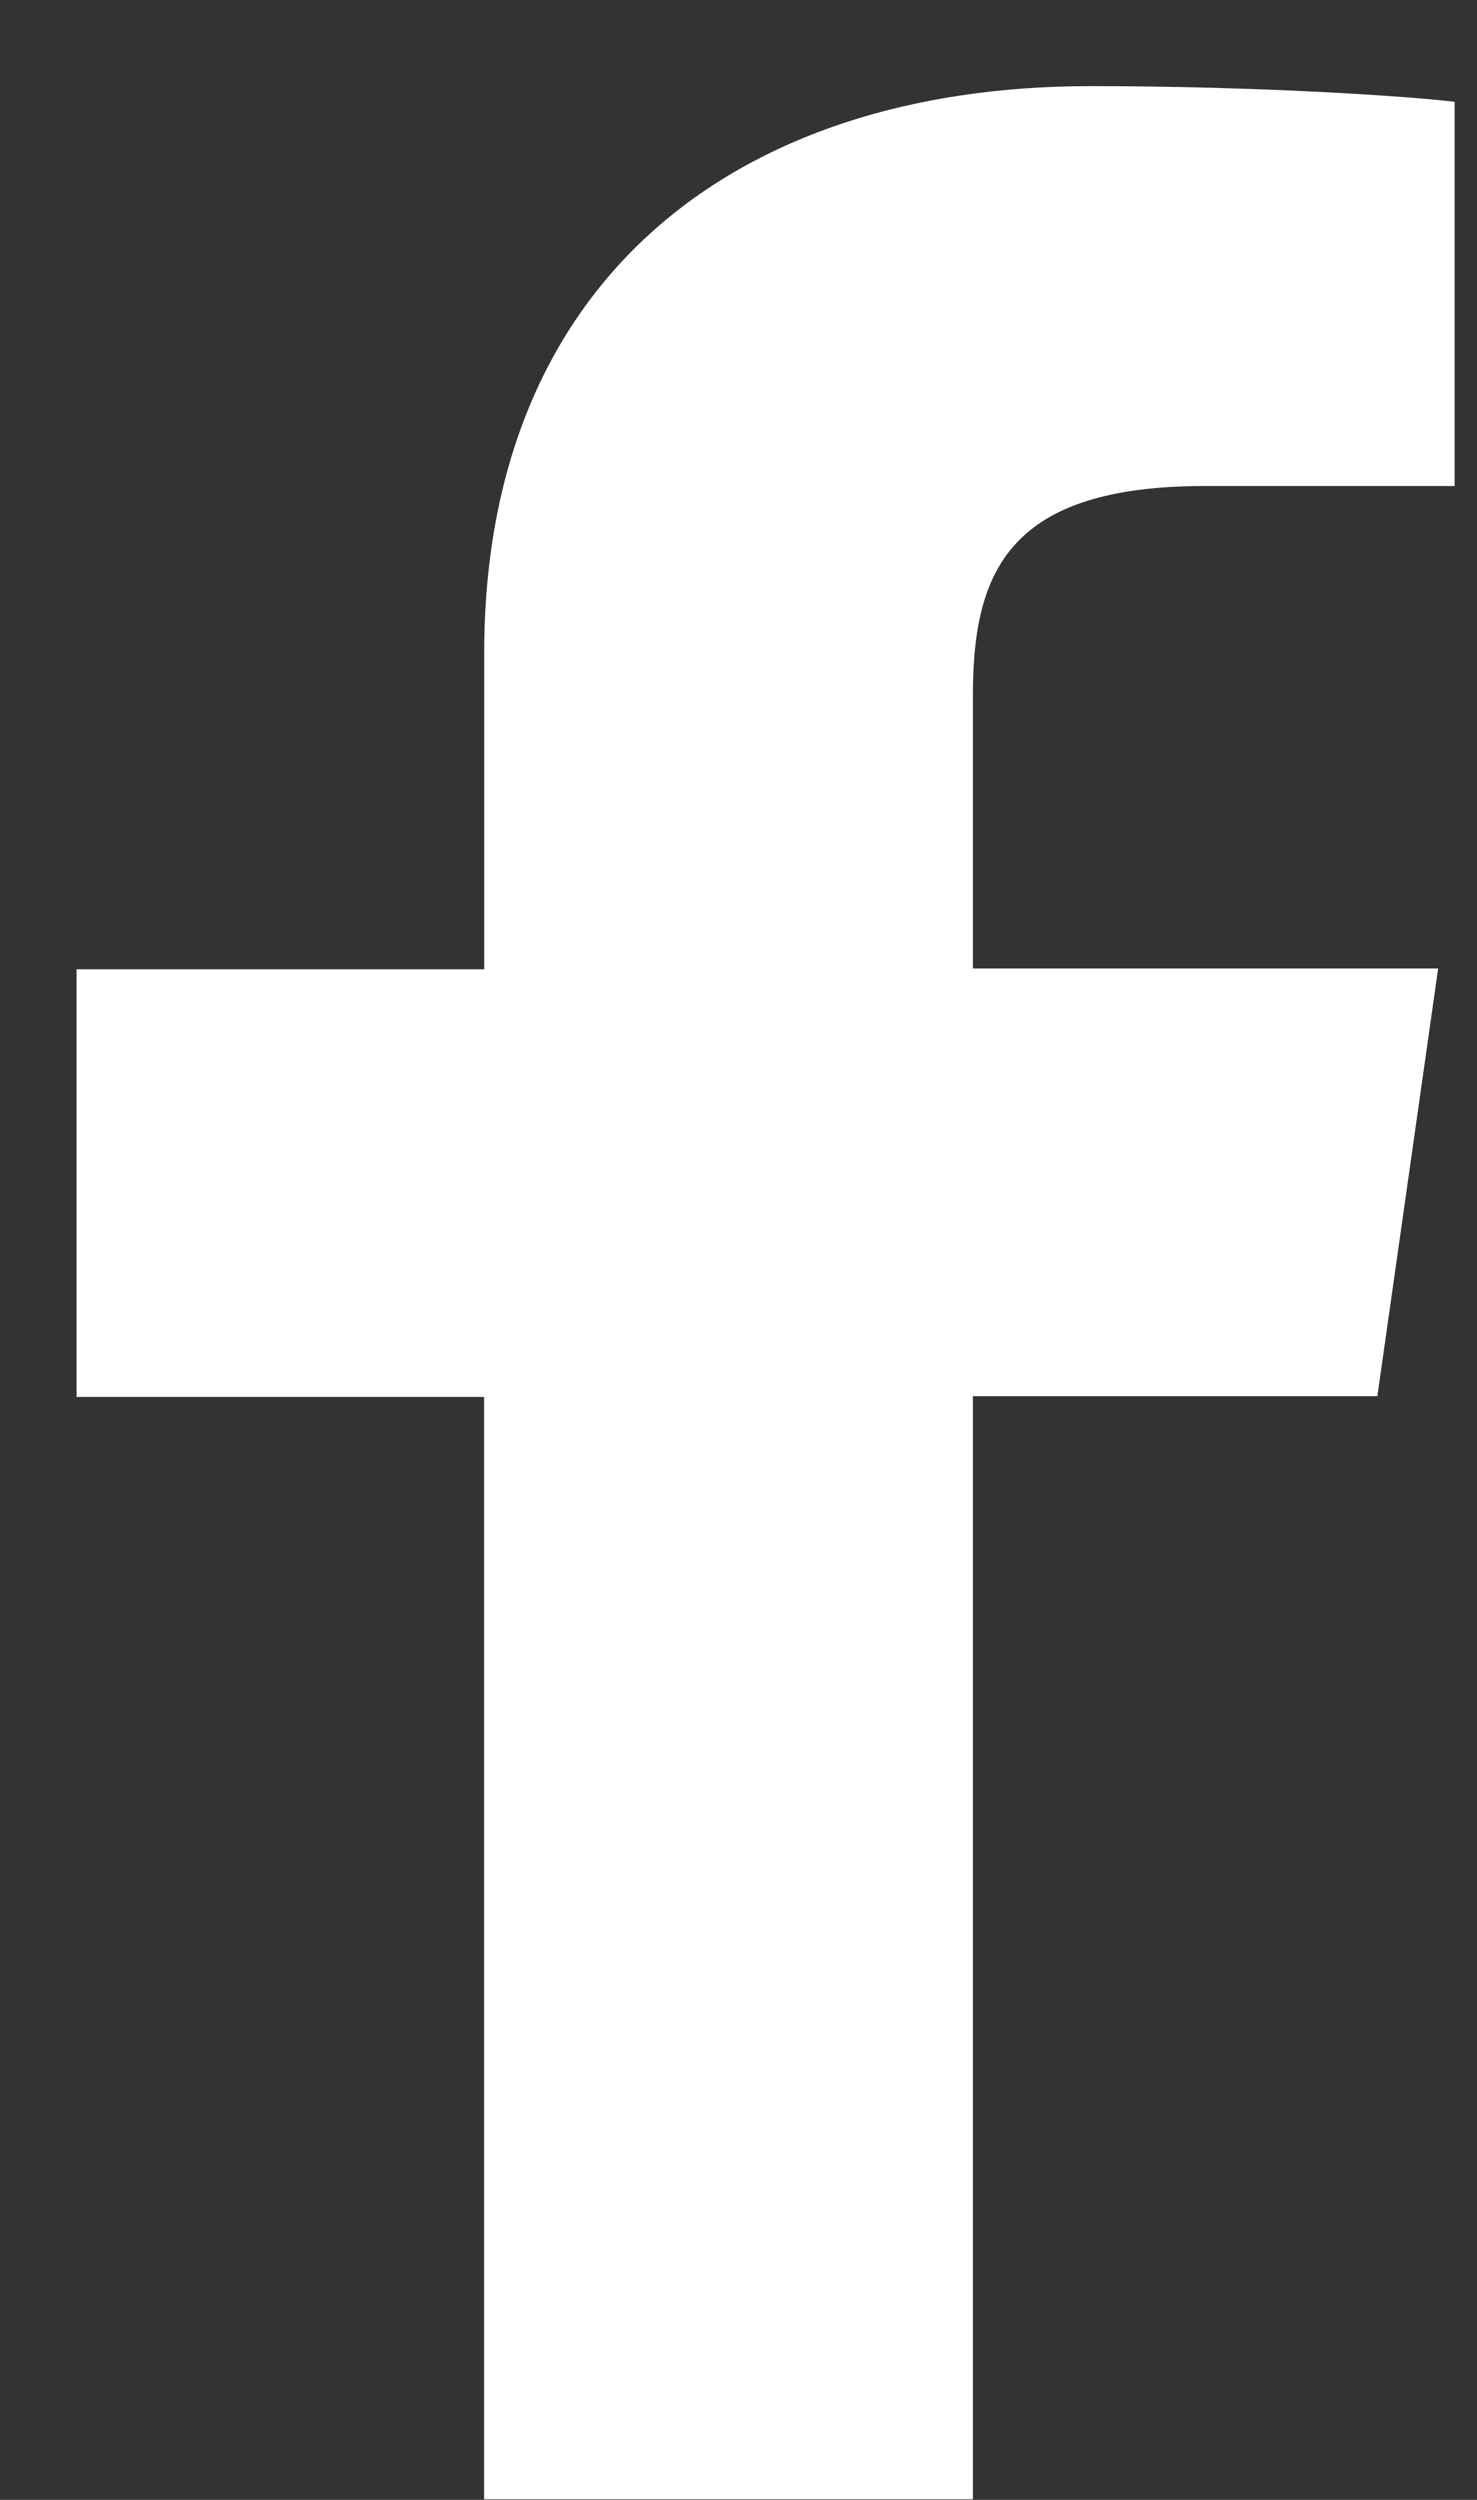 <svg width="13" height="22" viewBox="0 0 13 22" fill="none" xmlns="http://www.w3.org/2000/svg">
<rect x="0" y="0" width="13" height="22" fill="#333333" stroke="none"/>
<g clip-path="url(#clip0_100_937)">
<path fill-rule="evenodd" clip-rule="evenodd" d="M8.563 21.995V12.287H12.123L12.658 8.523H8.563V6.118C8.563 5.023 8.884 4.277 10.607 4.277H12.803V0.896C12.419 0.849 11.114 0.758 9.597 0.758C6.43 0.758 4.262 2.509 4.262 5.742V8.53H0.665V12.294H4.261V21.995H8.563Z" fill="white"/>
</g>
<defs>
<clipPath id="clip0_100_937">
<rect width="12.136" height="21.238" fill="white" transform="translate(0.674 0.758)"/>
</clipPath>
</defs>
</svg>
